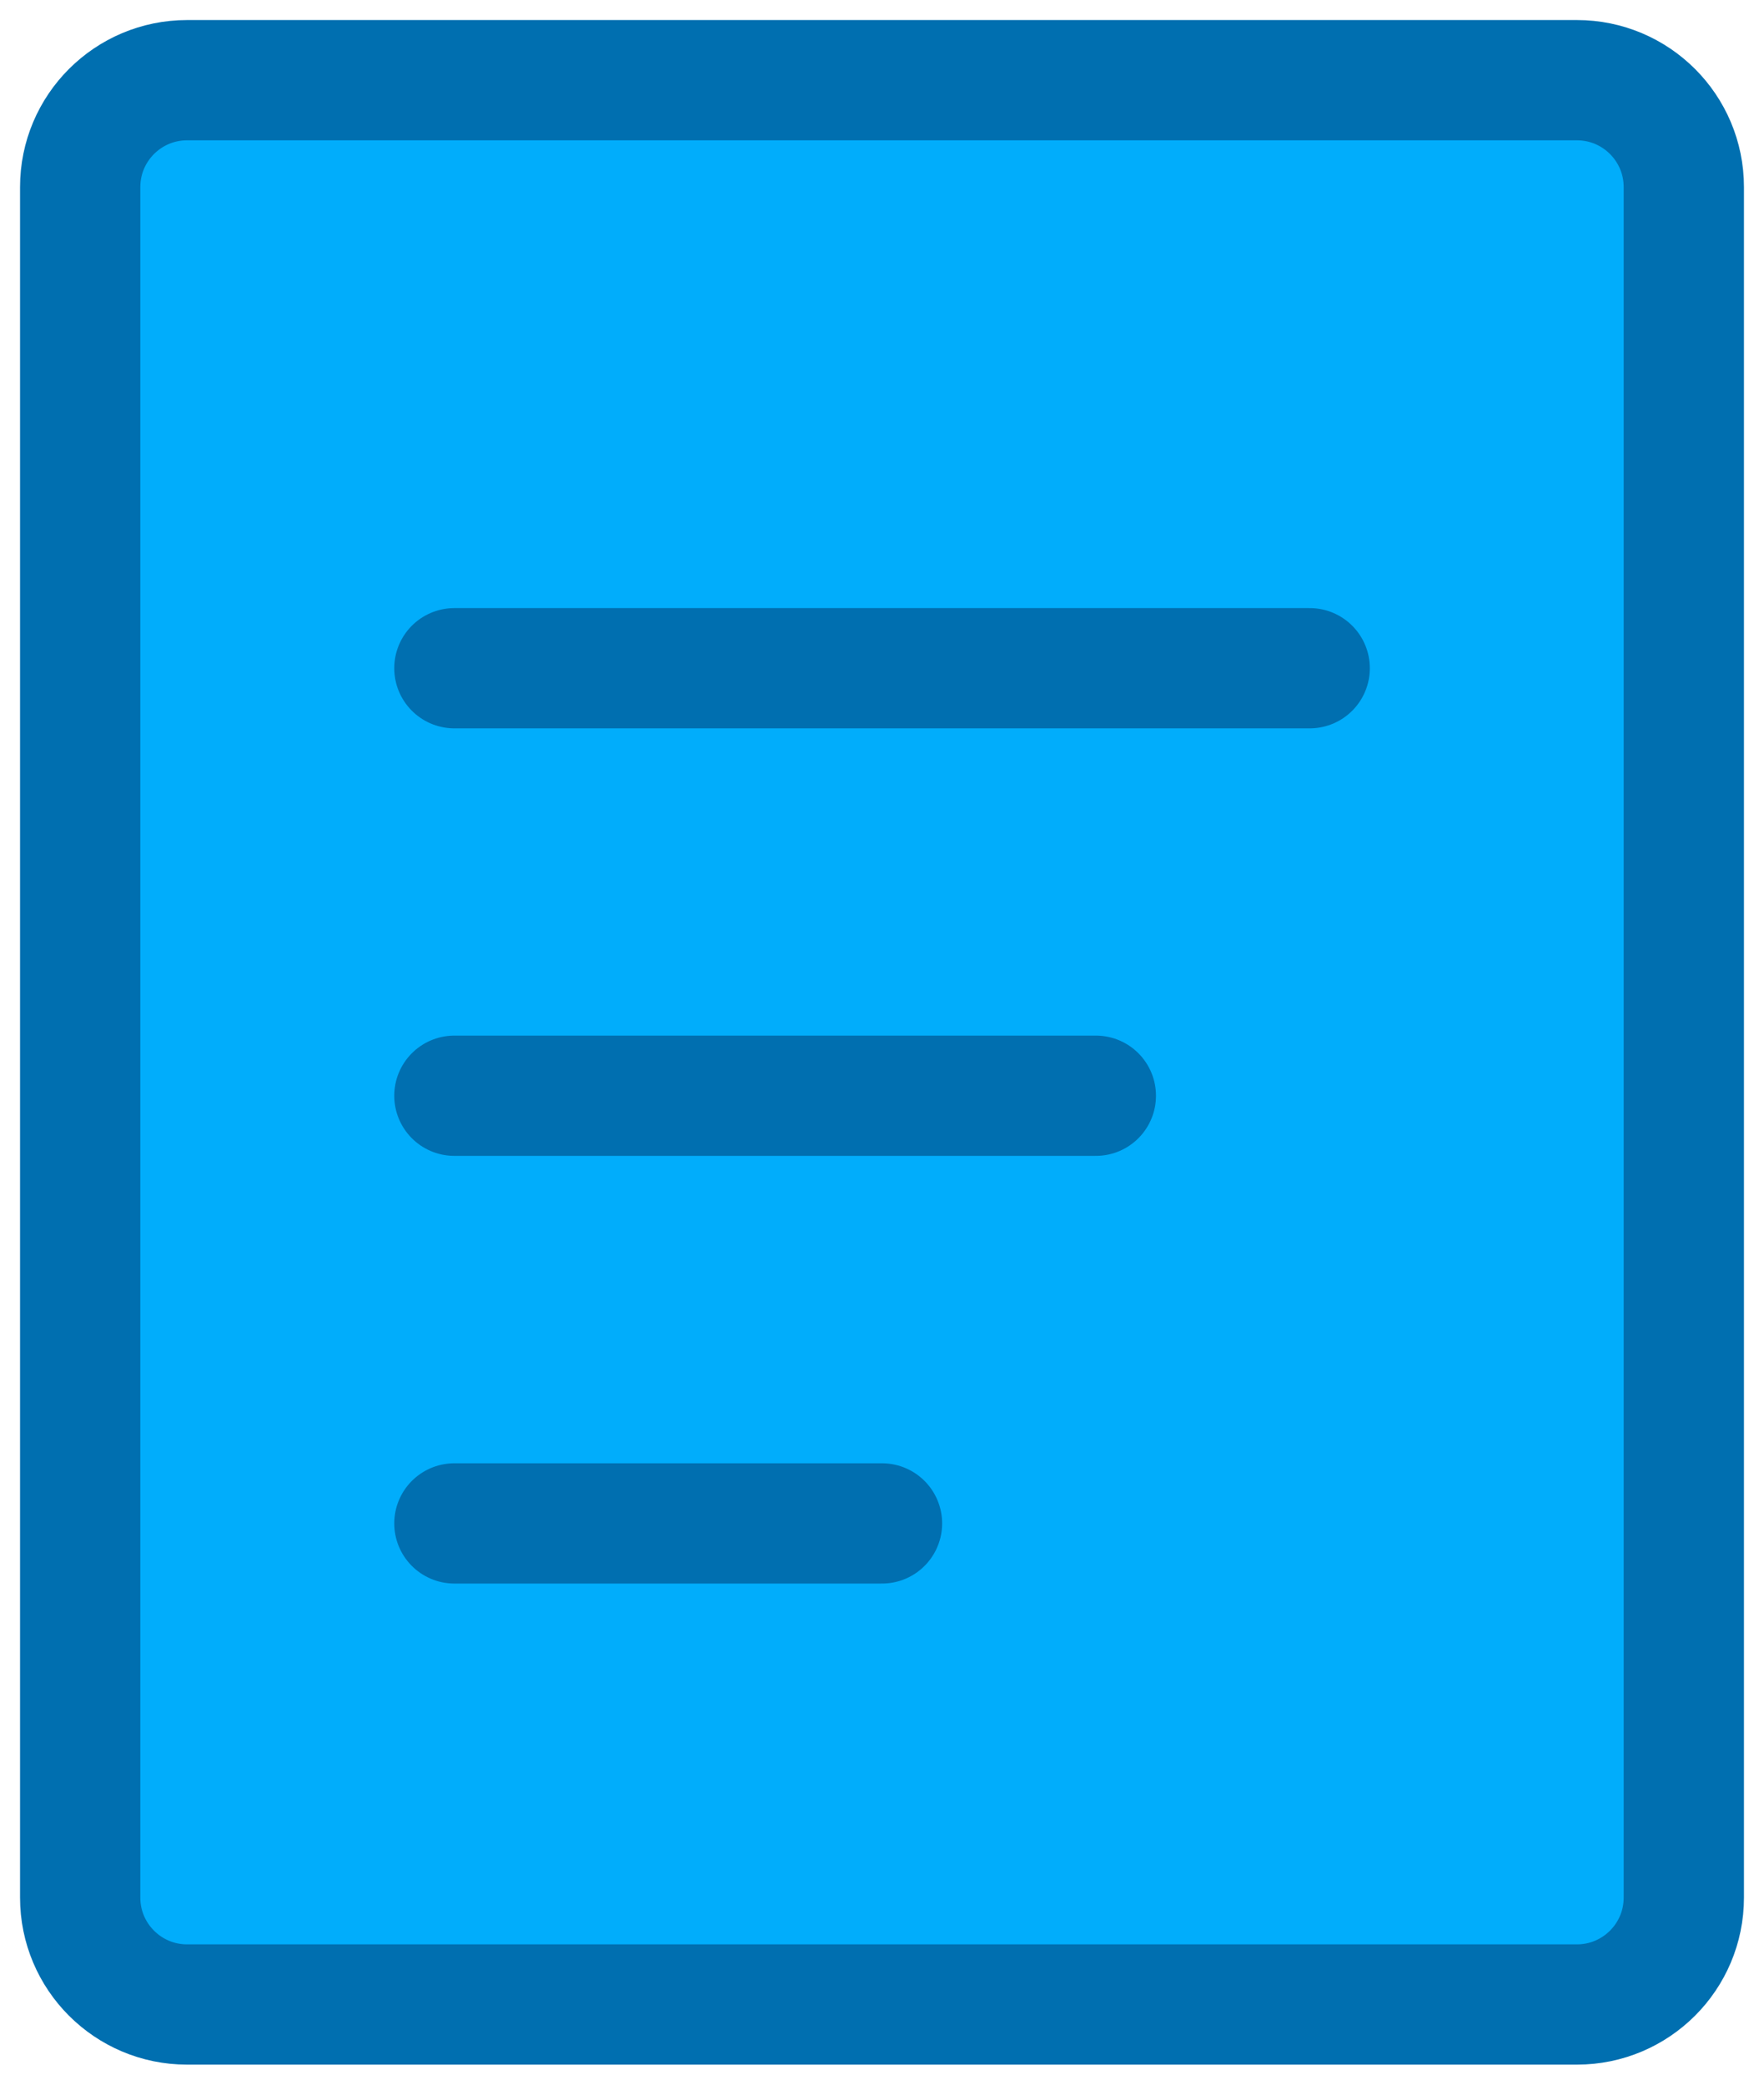 <svg width="22" height="26" viewBox="0 0 22 26" fill="none" xmlns="http://www.w3.org/2000/svg">
<path d="M19.667 1H2.333C1.597 1 1 1.597 1 2.333V23.667C1 24.403 1.597 25 2.333 25H19.667C20.403 25 21 24.403 21 23.667V2.333C21 1.597 20.403 1 19.667 1Z" fill="#01ADFB" stroke="#006FB0" stroke-width="1.5" stroke-linejoin="round"/>
<path d="M5.667 8.334H16.334" stroke="#006FB0" stroke-width="1.5" stroke-linecap="round" stroke-linejoin="round"/>
<path d="M5.667 13.666H13.667" stroke="#006FB0" stroke-width="1.5" stroke-linecap="round" stroke-linejoin="round"/>
<path d="M5.667 19H11" stroke="#006FB0" stroke-width="1.5" stroke-linecap="round" stroke-linejoin="round"/>
</svg>
